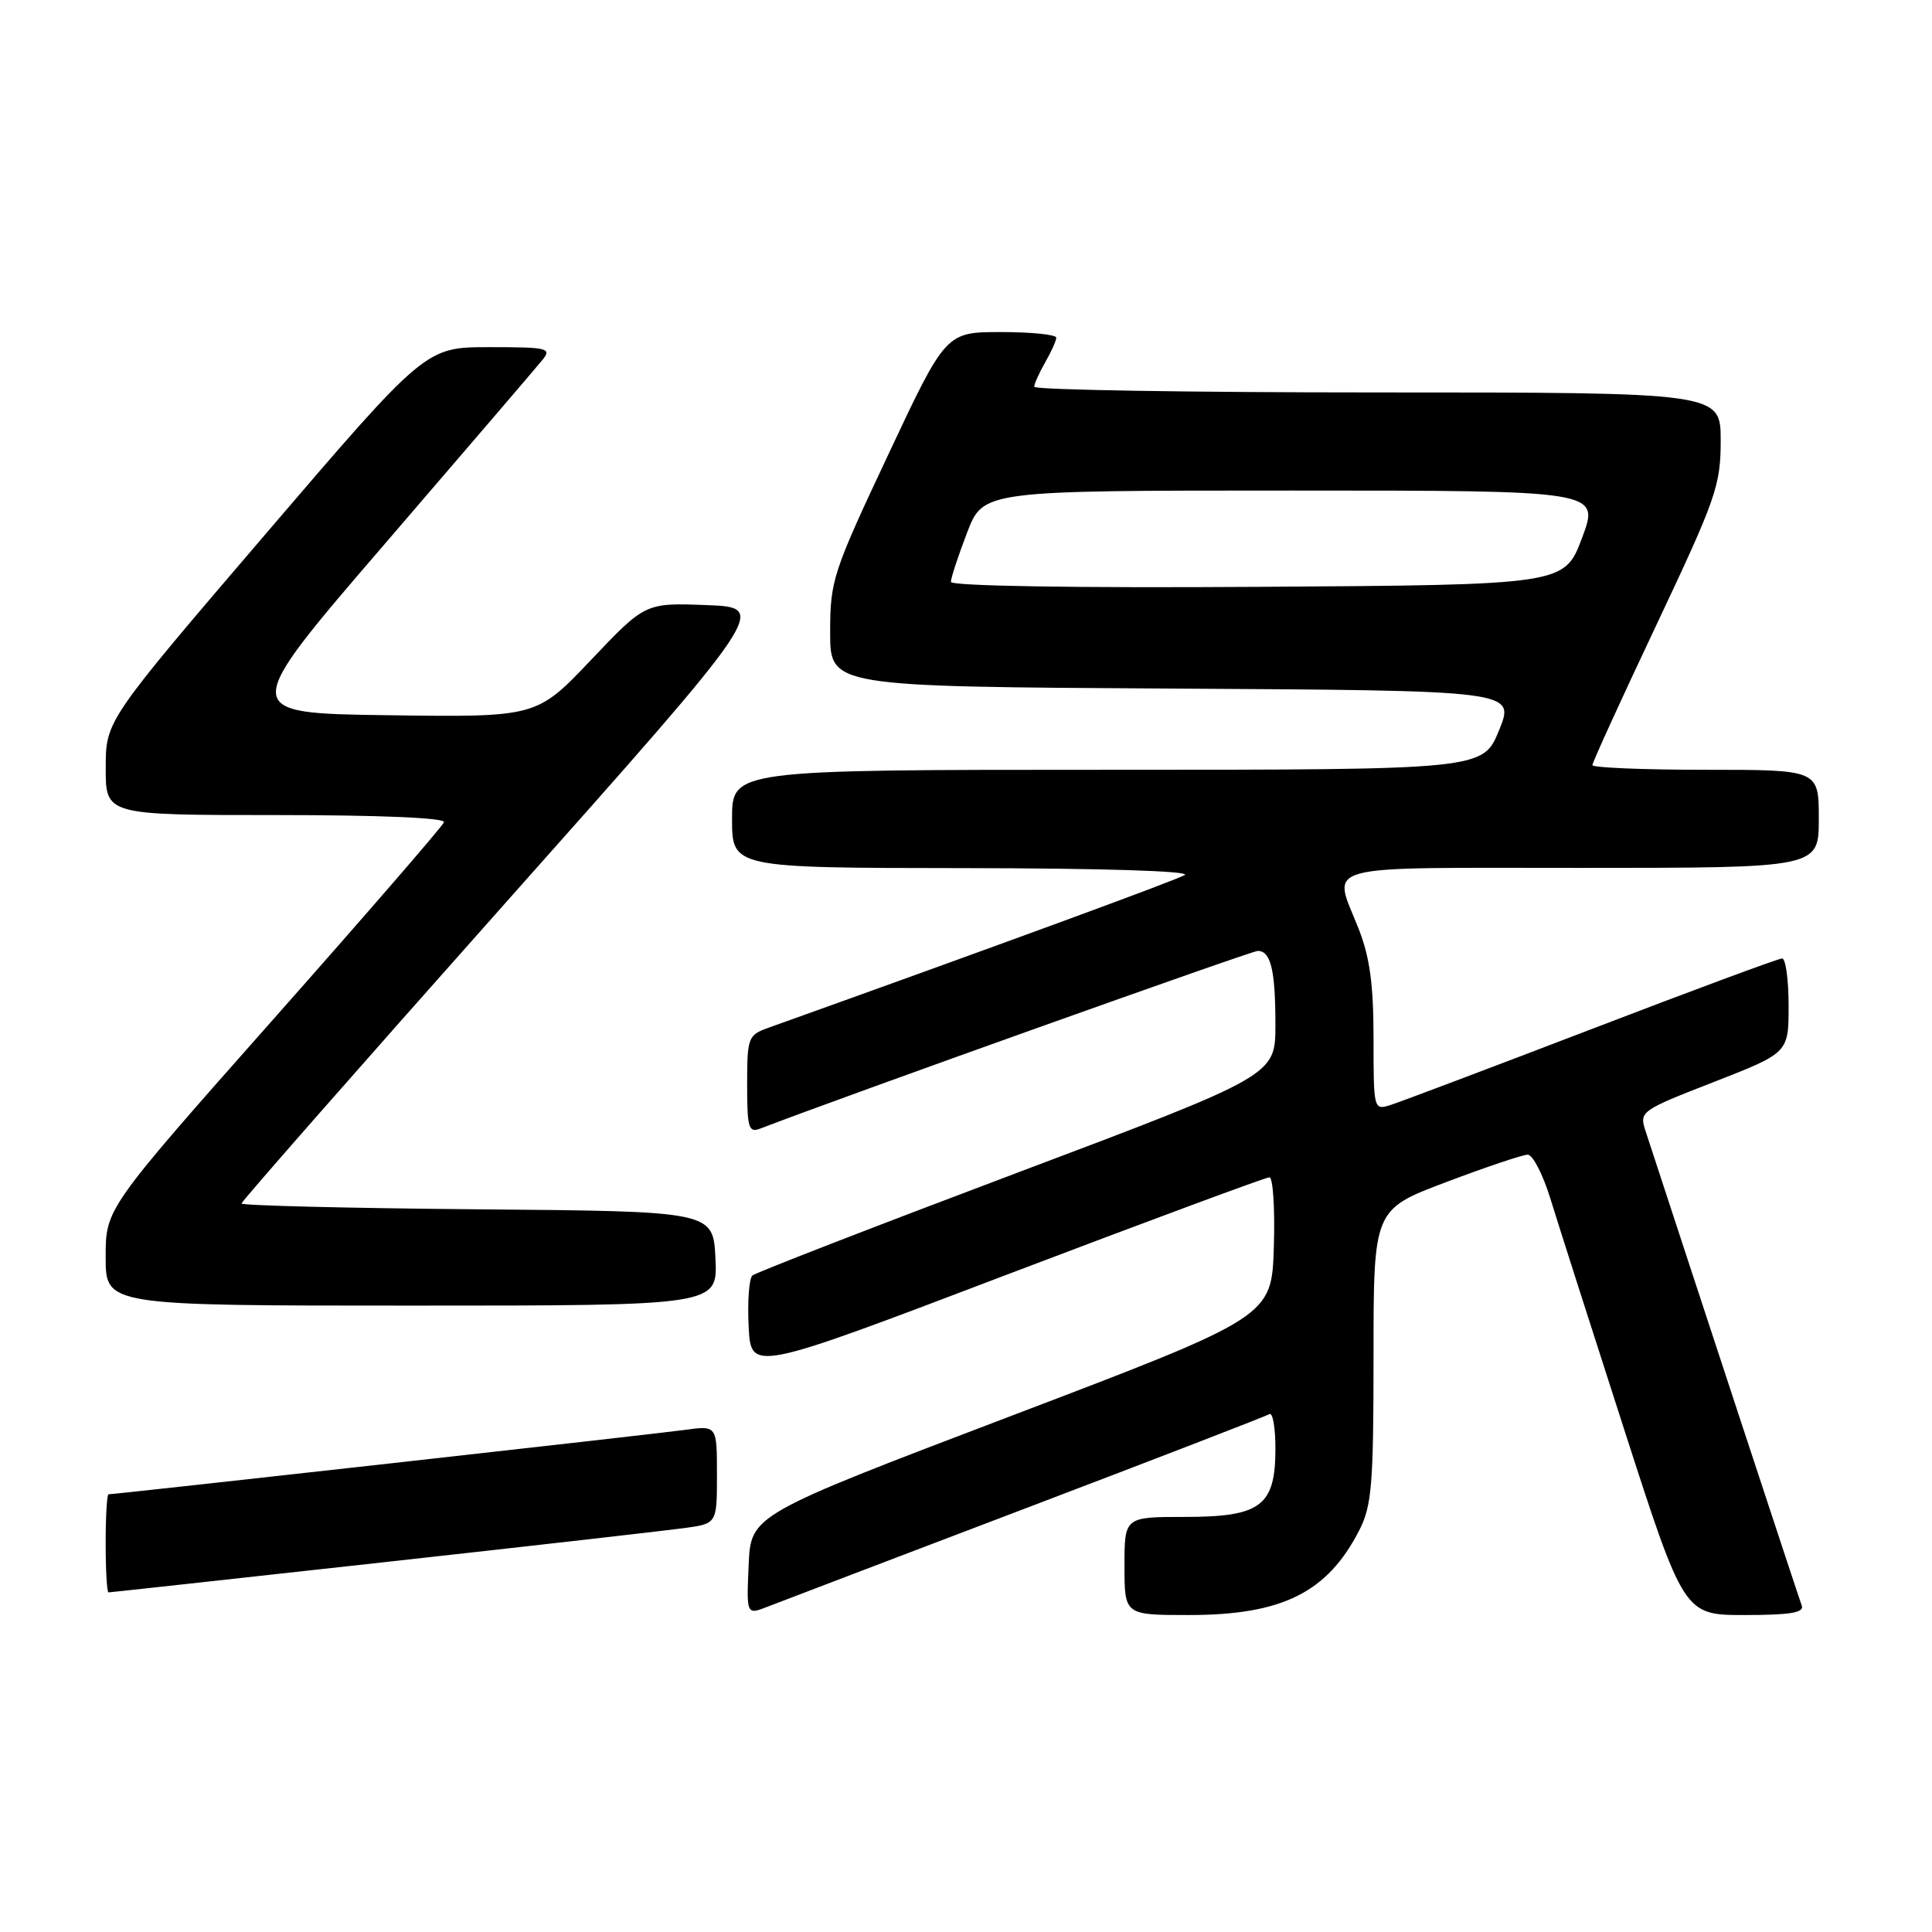 <?xml version="1.0" encoding="UTF-8" standalone="no"?>
<!DOCTYPE svg PUBLIC "-//W3C//DTD SVG 1.1//EN" "http://www.w3.org/Graphics/SVG/1.1/DTD/svg11.dtd" >
<svg xmlns="http://www.w3.org/2000/svg" xmlns:xlink="http://www.w3.org/1999/xlink" version="1.1" viewBox="0 0 256 256">
 <g >
 <path fill="currentColor"
d=" M 135.95 199.84 C 153.25 193.26 167.76 187.65 168.20 187.38 C 168.64 187.10 169.00 189.16 169.00 191.94 C 169.00 199.55 167.08 201.00 157.00 201.00 C 149.00 201.00 149.00 201.00 149.00 207.50 C 149.00 214.00 149.00 214.00 157.53 214.00 C 169.90 214.00 175.87 211.03 180.10 202.79 C 181.77 199.52 182.00 196.78 182.00 179.68 C 182.00 160.27 182.00 160.27 191.61 156.64 C 196.90 154.64 201.77 153.00 202.43 153.00 C 203.09 153.00 204.43 155.59 205.41 158.75 C 206.38 161.91 210.77 175.64 215.16 189.25 C 223.14 214.00 223.14 214.00 231.18 214.00 C 237.19 214.00 239.09 213.69 238.74 212.75 C 238.38 211.80 224.92 170.89 218.04 149.86 C 217.20 147.28 217.37 147.16 227.09 143.37 C 237.00 139.50 237.00 139.50 237.00 133.25 C 237.00 129.81 236.61 127.00 236.14 127.00 C 235.67 127.00 224.30 131.21 210.89 136.36 C 197.48 141.50 185.49 146.03 184.25 146.42 C 182.02 147.13 182.00 147.03 182.00 137.60 C 182.00 130.43 181.51 126.82 180.00 123.00 C 176.58 114.33 174.10 115.00 209.50 115.00 C 241.00 115.00 241.00 115.00 241.00 108.50 C 241.00 102.00 241.00 102.00 226.00 102.00 C 217.75 102.00 211.00 101.72 211.00 101.38 C 211.00 101.04 214.82 92.66 219.50 82.77 C 227.40 66.04 228.00 64.33 228.00 58.39 C 228.00 52.00 228.00 52.00 182.50 52.00 C 157.47 52.00 137.02 51.66 137.04 51.25 C 137.05 50.84 137.71 49.38 138.50 48.00 C 139.29 46.62 139.95 45.16 139.96 44.75 C 139.98 44.34 136.70 44.00 132.67 44.00 C 125.33 44.00 125.33 44.00 117.67 60.30 C 110.33 75.90 110.00 76.92 110.00 83.79 C 110.00 90.98 110.00 90.98 155.39 91.24 C 200.77 91.50 200.77 91.50 198.64 96.75 C 196.50 102.00 196.50 102.00 146.75 102.00 C 97.00 102.00 97.00 102.00 97.00 108.50 C 97.00 115.00 97.00 115.00 127.75 115.03 C 146.15 115.05 157.89 115.42 156.98 115.95 C 155.79 116.65 131.45 125.58 101.75 136.21 C 99.13 137.15 99.00 137.51 99.00 143.70 C 99.00 149.49 99.19 150.14 100.75 149.54 C 111.54 145.38 165.82 126.00 166.66 126.00 C 168.39 126.00 169.00 128.56 169.00 135.83 C 168.99 142.50 168.99 142.50 134.75 155.41 C 115.91 162.51 100.14 168.63 99.70 169.01 C 99.26 169.39 99.03 172.43 99.20 175.76 C 99.50 181.81 99.50 181.81 133.41 168.90 C 152.07 161.81 167.72 156.00 168.20 156.00 C 168.68 156.00 168.95 160.16 168.79 165.24 C 168.50 174.48 168.50 174.48 134.00 187.61 C 99.50 200.74 99.50 200.74 99.20 207.36 C 98.91 213.99 98.91 213.99 101.70 212.90 C 103.24 212.30 118.65 206.42 135.95 199.84 Z  M 50.63 207.03 C 70.36 204.85 88.41 202.79 90.75 202.47 C 95.00 201.88 95.00 201.88 95.00 195.38 C 95.00 188.88 95.00 188.88 90.75 189.47 C 86.96 190.00 15.31 198.00 14.38 198.00 C 14.17 198.00 14.00 200.93 14.00 204.50 C 14.00 208.07 14.17 211.00 14.38 211.00 C 14.59 211.00 30.90 209.21 50.63 207.03 Z  M 94.80 166.75 C 94.50 160.50 94.50 160.50 63.25 160.24 C 46.06 160.09 32.00 159.74 32.00 159.47 C 32.00 159.19 47.71 141.31 66.90 119.73 C 101.80 80.50 101.80 80.50 93.65 80.18 C 85.50 79.87 85.50 79.87 78.30 87.46 C 71.10 95.04 71.10 95.04 51.39 94.77 C 31.67 94.50 31.67 94.50 51.09 71.95 C 61.76 59.55 71.12 48.63 71.87 47.70 C 73.14 46.13 72.62 46.00 64.82 46.00 C 56.39 46.00 56.39 46.00 35.20 70.75 C 14.01 95.50 14.01 95.50 14.01 101.75 C 14.00 108.00 14.00 108.00 36.58 108.00 C 50.36 108.00 59.04 108.37 58.83 108.95 C 58.65 109.47 48.49 121.20 36.25 135.02 C 14.00 160.15 14.00 160.15 14.00 166.57 C 14.00 173.00 14.00 173.00 54.55 173.00 C 95.10 173.00 95.10 173.00 94.80 166.75 Z  M 126.00 77.10 C 126.00 76.59 126.96 73.66 128.14 70.59 C 130.28 65.00 130.28 65.00 171.13 65.00 C 211.97 65.00 211.97 65.00 209.64 71.25 C 207.30 77.50 207.30 77.50 166.65 77.76 C 142.31 77.92 126.00 77.65 126.00 77.10 Z "/>
</g>
</svg>